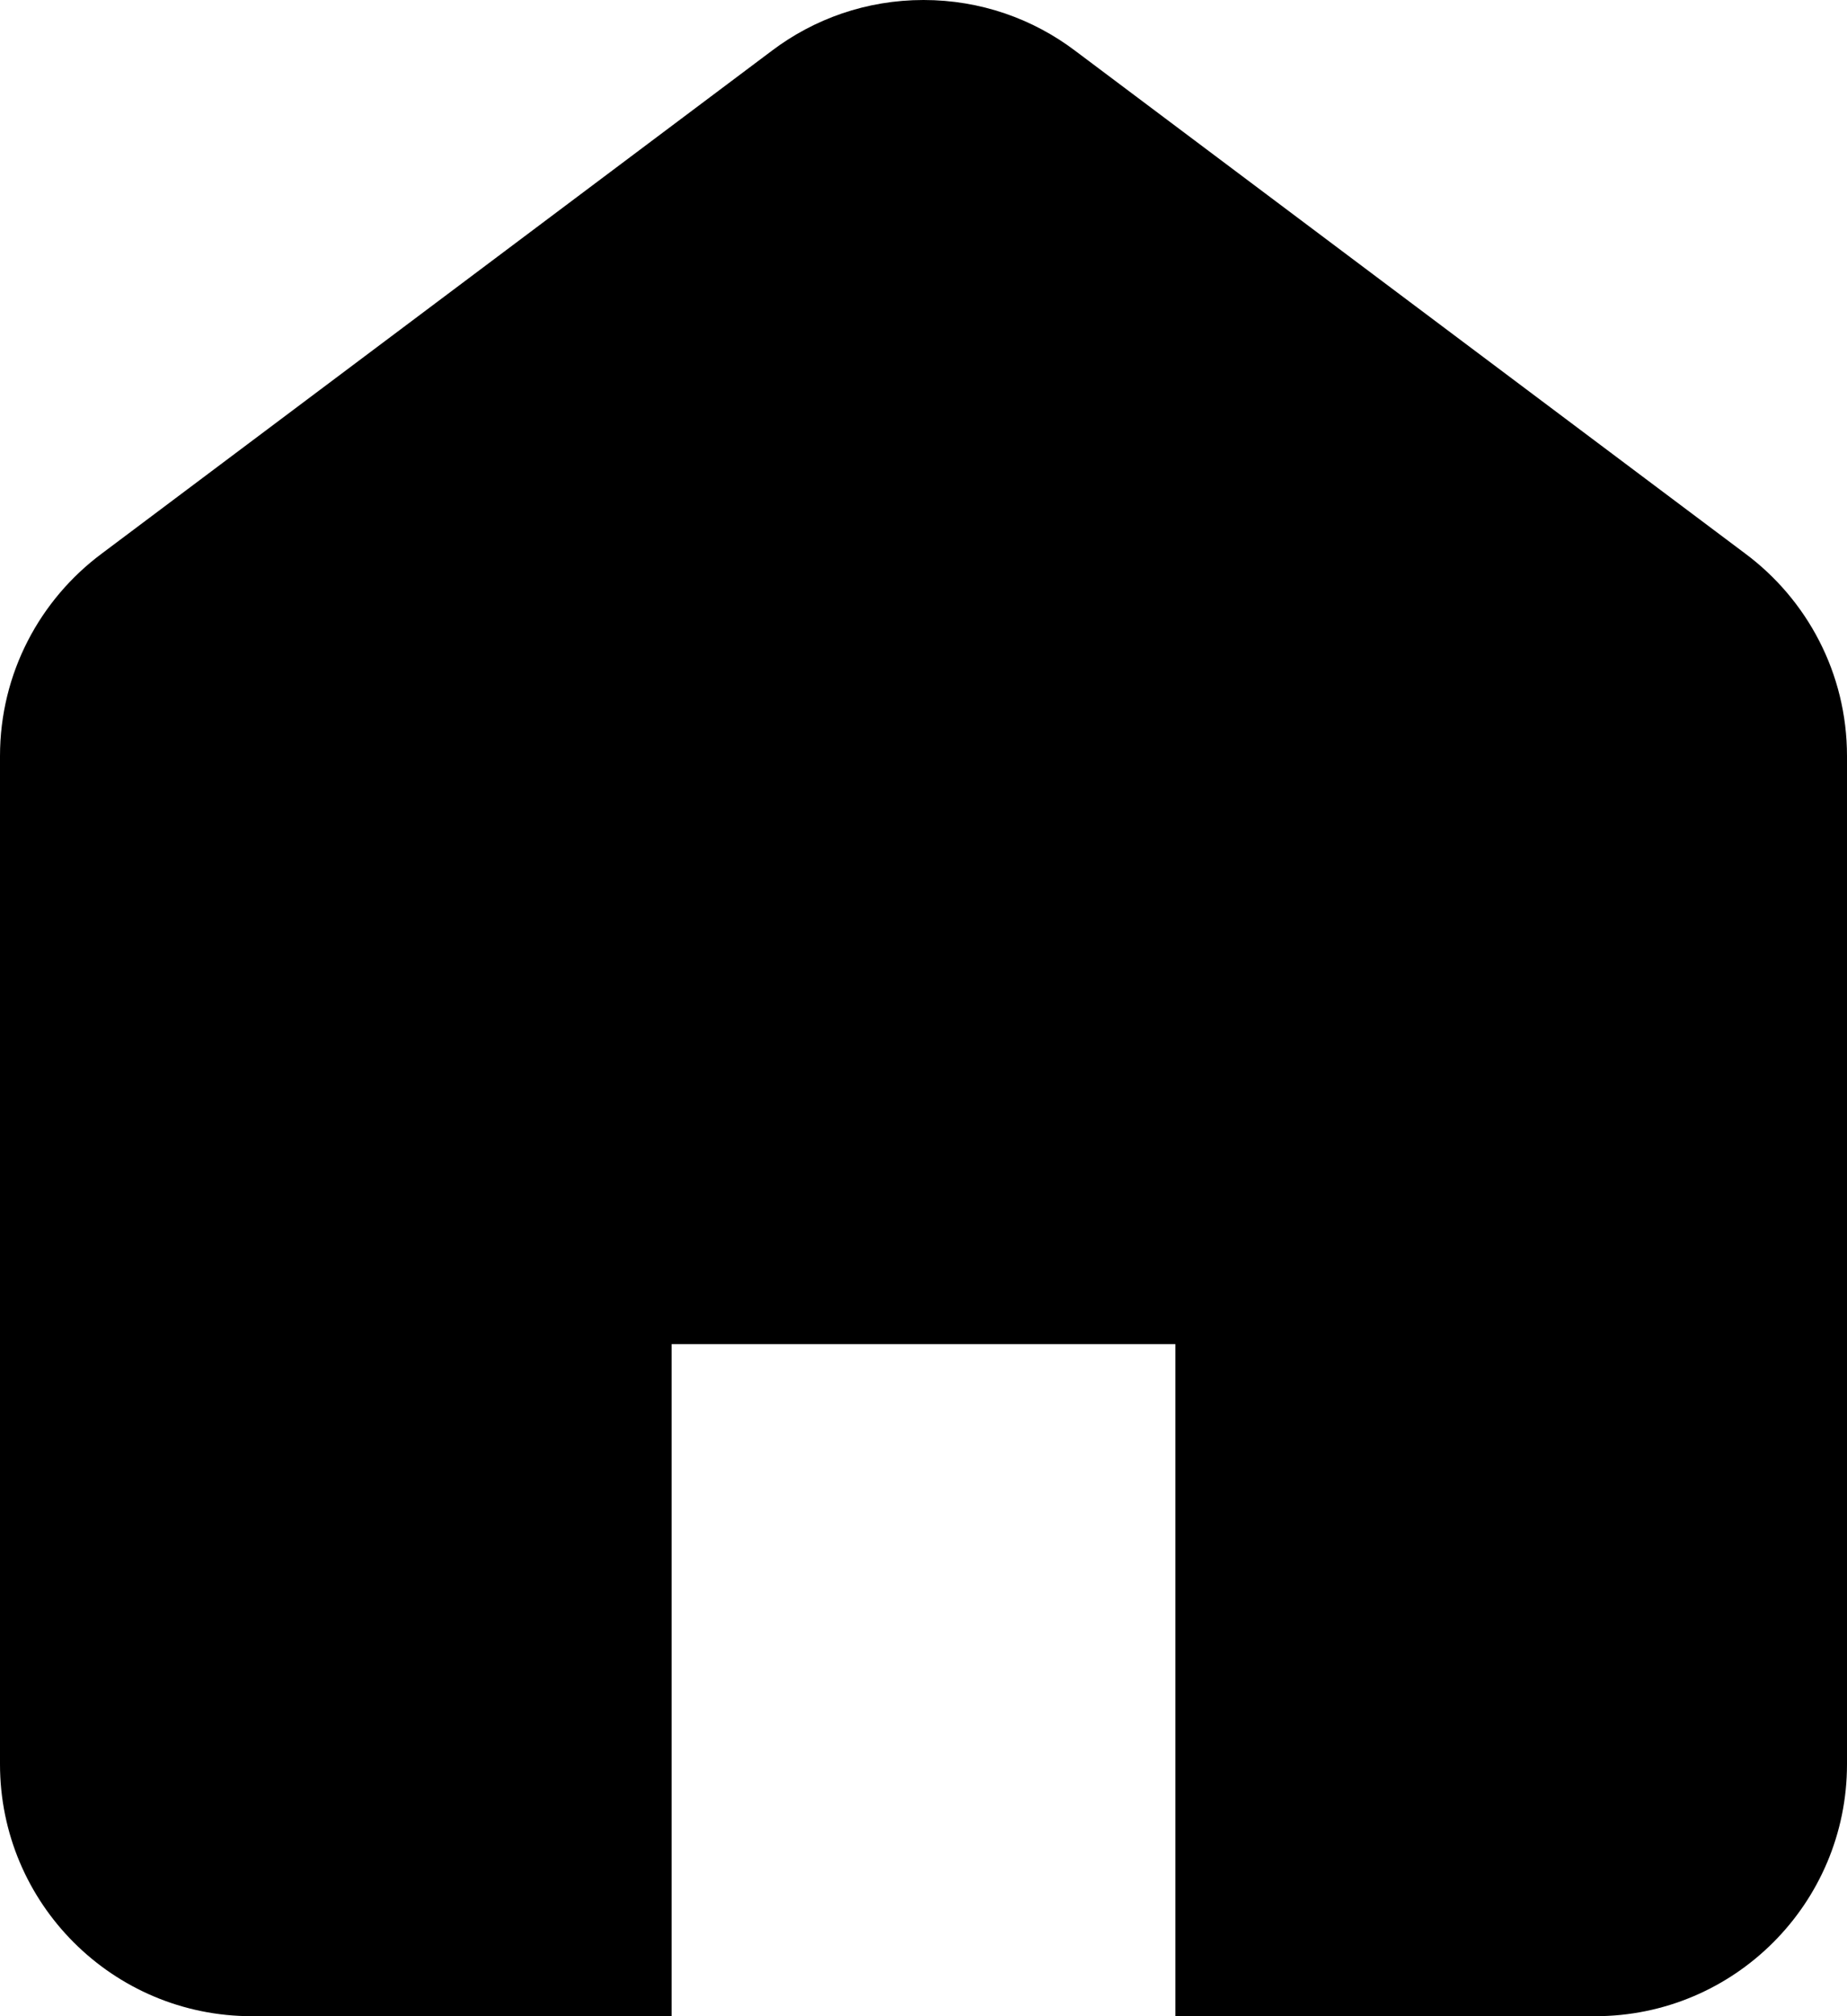 <?xml version="1.0" encoding="utf-8"?>
<!-- Generator: Adobe Illustrator 20.0.0, SVG Export Plug-In . SVG Version: 6.00 Build 0)  -->
<svg version="1.1" id="icon-" xmlns="http://www.w3.org/2000/svg" xmlns:xlink="http://www.w3.org/1999/xlink" x="0px" y="0px"
	 viewBox="0 0 880 960" enable-background="new 0 0 880 960" xml:space="preserve">
<path id="home_1_" d="M831.4,263.5C672.1,144.1,671.8,143.8,512.3,24.2C492.2,9,467.2,0,440,0s-52.2,9-72.3,24.2
	C208.2,143.8,207.9,144.1,48.6,263.5C19.1,285.4,0,320.5,0,360c0,240,0,240,0,480c0,66.3,53.7,120,120,120c72.5,0,137.7,0,200,0V640
	h240v320c62.3,0,127.5,0,200,0c66.3,0,120-53.7,120-120c0-240,0-240,0-480C880,320.5,860.9,285.4,831.4,263.5z"/>
</svg>
